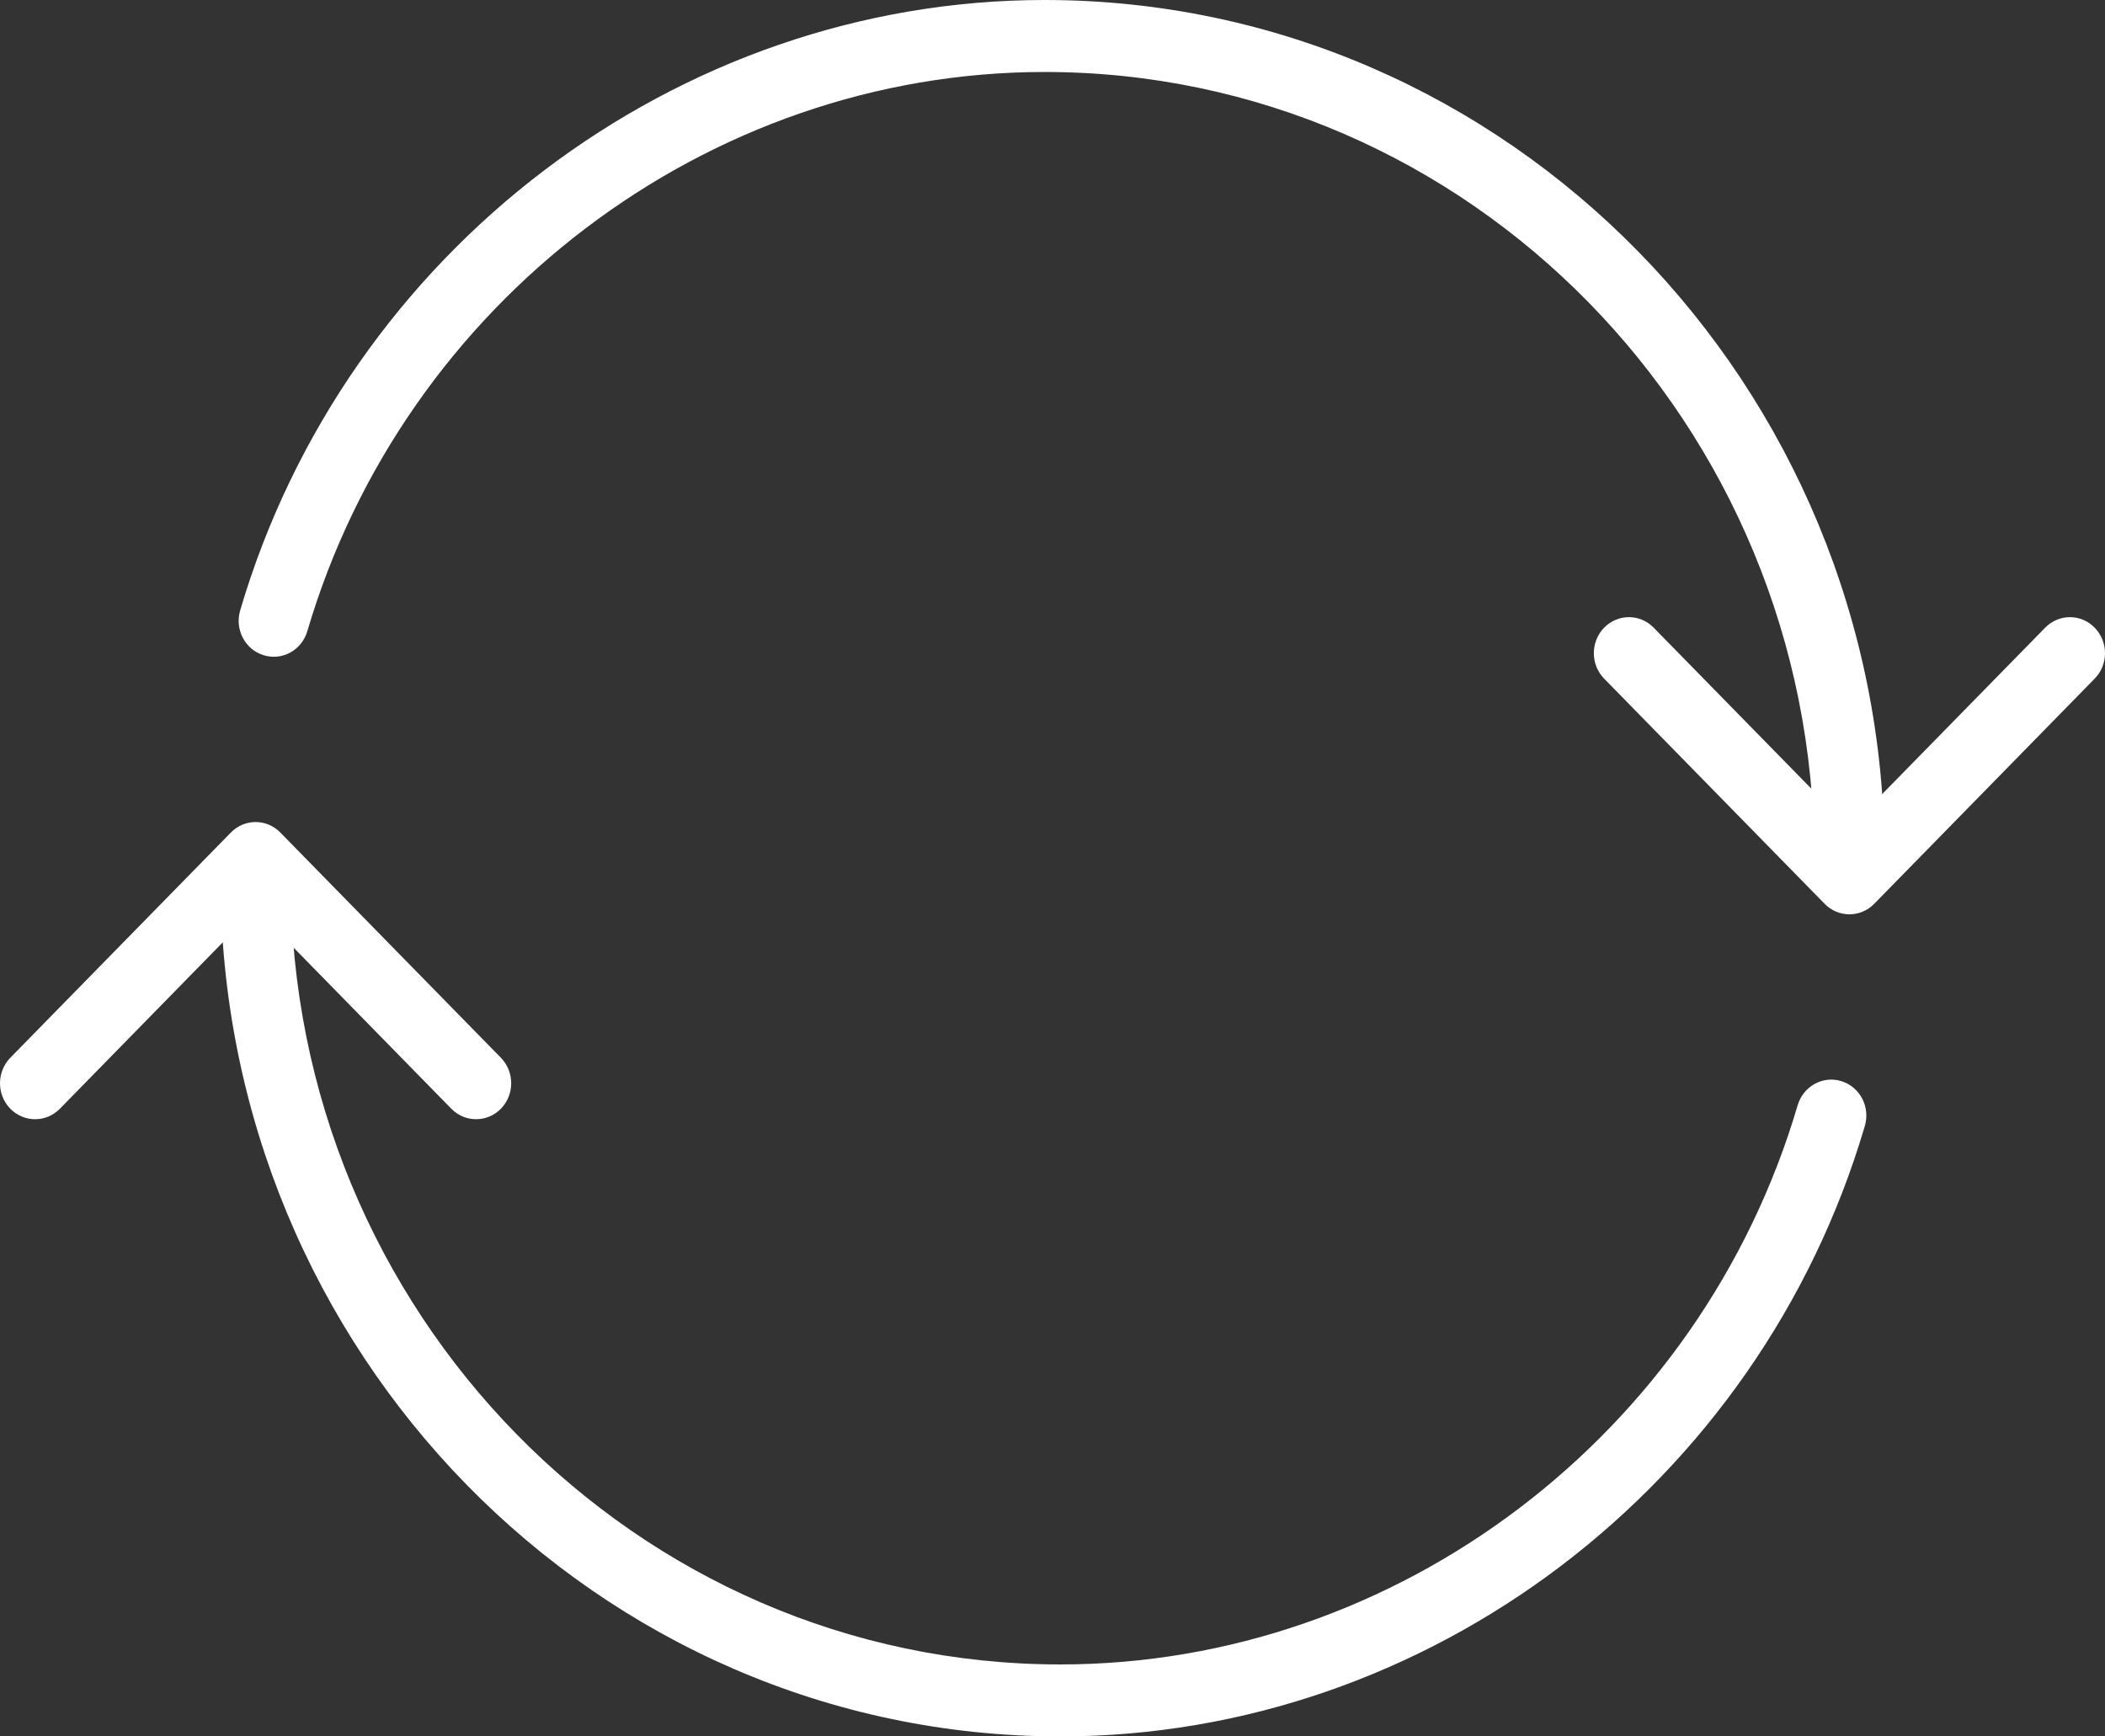 <svg width="40" height="33" viewBox="0 0 40 33" fill="none" xmlns="http://www.w3.org/2000/svg">
<rect x="0" y="0" width="40" height="33" fill="#333333" stroke="none"/>
<path d="M20.15 33C11.349 33 4.19 25.686 4.19 16.698C4.19 16.319 4.488 16.013 4.857 16.013C5.225 16.013 5.524 16.319 5.524 16.698C5.524 24.932 12.085 31.632 20.15 31.632C26.556 31.632 32.318 27.262 34.16 21.004C34.267 20.642 34.641 20.437 34.991 20.547C35.344 20.656 35.543 21.038 35.436 21.399C33.426 28.23 27.139 33 20.15 33Z" fill="white"/>
<path d="M9.047 21.27C8.876 21.27 8.707 21.204 8.577 21.072L4.857 17.272L1.137 21.072C0.876 21.337 0.455 21.337 0.194 21.069C-0.065 20.802 -0.065 20.368 0.197 20.101L4.387 15.822C4.647 15.556 5.067 15.556 5.327 15.822L9.517 20.101C9.779 20.368 9.779 20.802 9.52 21.069C9.39 21.203 9.218 21.27 9.047 21.27Z" fill="white"/>
<path d="M35.143 16.987C34.775 16.987 34.476 16.681 34.476 16.302C34.476 8.068 27.915 1.368 19.85 1.368C13.444 1.368 7.682 5.738 5.84 11.995C5.733 12.357 5.362 12.562 5.009 12.452C4.656 12.344 4.457 11.961 4.564 11.6C6.574 4.77 12.861 0 19.85 0C28.651 0 35.81 7.313 35.81 16.302C35.81 16.681 35.512 16.987 35.143 16.987Z" fill="white"/>
<path d="M35.143 17.376C34.973 17.376 34.803 17.31 34.673 17.177L30.483 12.898C30.222 12.632 30.222 12.199 30.48 11.931C30.741 11.662 31.163 11.662 31.423 11.928L35.143 15.727L38.864 11.928C39.124 11.662 39.546 11.662 39.806 11.931C40.065 12.199 40.065 12.632 39.803 12.898L35.614 17.177C35.483 17.31 35.314 17.376 35.143 17.376Z" fill="white"/>
</svg>
